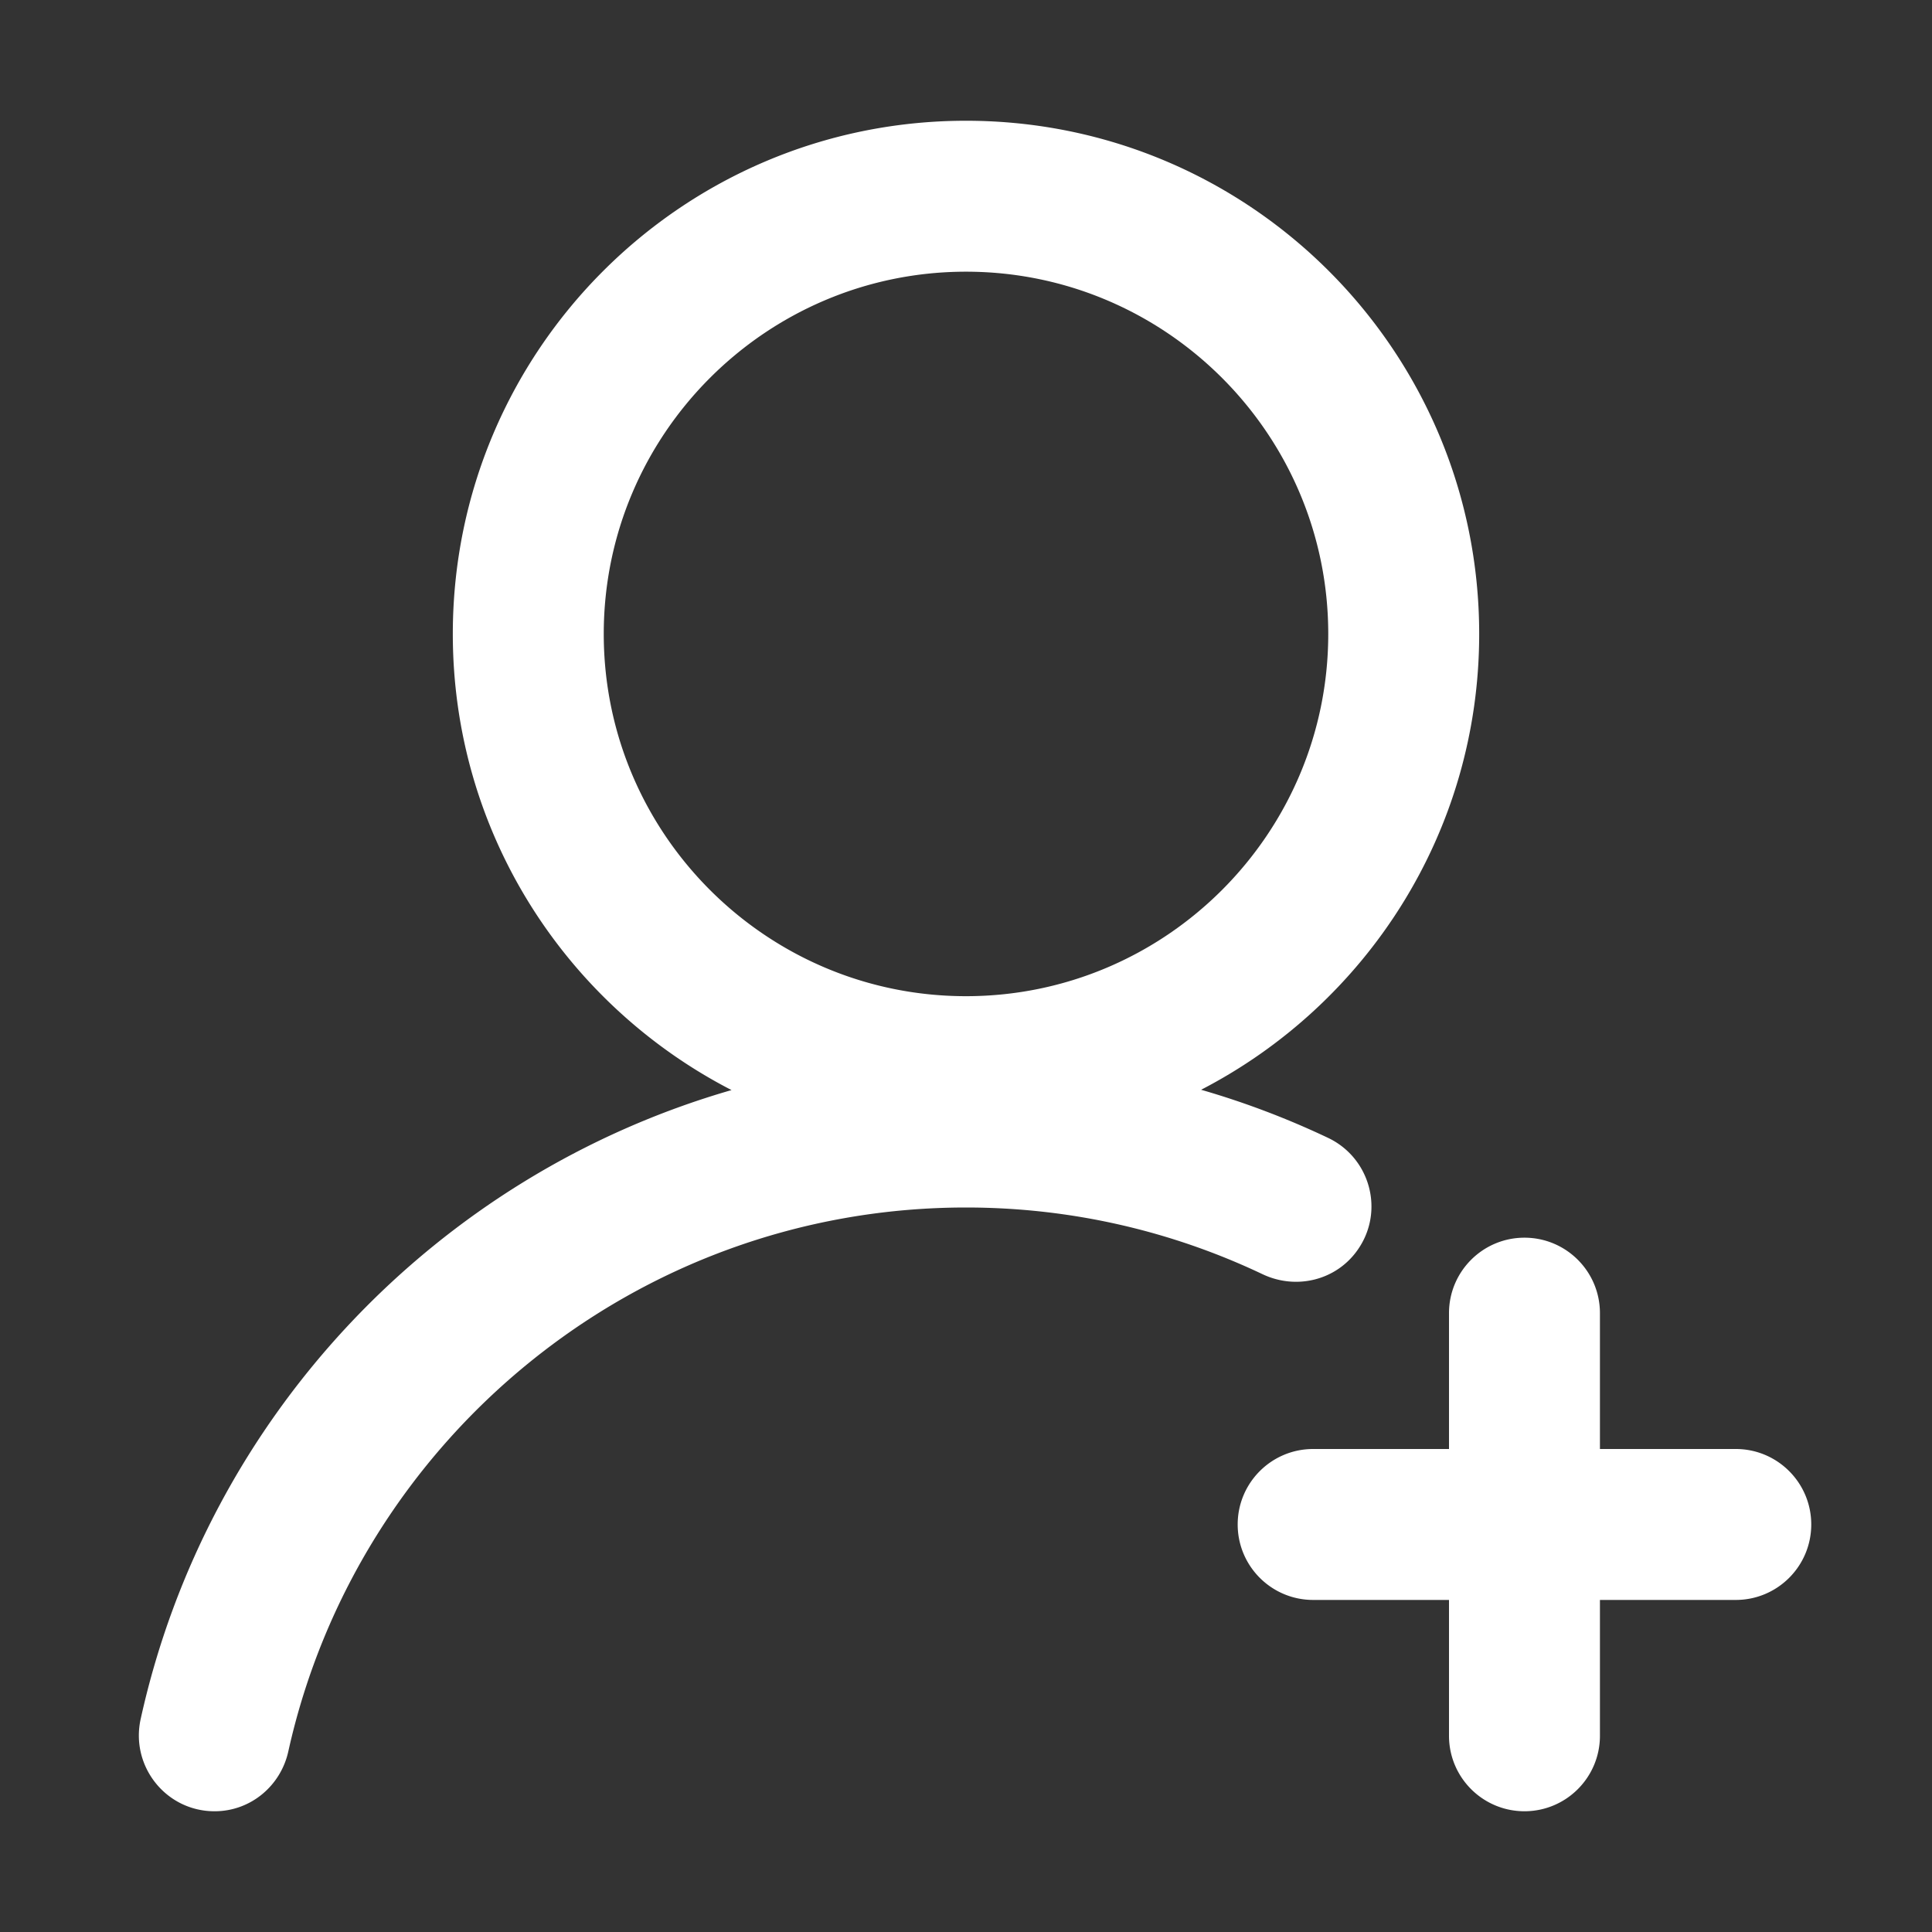 <?xml version="1.0" standalone="no"?><!DOCTYPE svg PUBLIC "-//W3C//DTD SVG 1.1//EN" "http://www.w3.org/Graphics/SVG/1.1/DTD/svg11.dtd"><svg t="1662110809740" class="icon" viewBox="0 0 1024 1024" version="1.1" xmlns="http://www.w3.org/2000/svg" p-id="1371" xmlns:xlink="http://www.w3.org/1999/xlink" width="128" height="128"><rect x="0" y="0" width="1024" height="1024" fill="#333333" stroke="none"/><path d="M920 768h-72v-72c0-22.092-17.908-40-40-40s-40 17.908-40 40v72h-72c-22.092 0-40 17.908-40 40 0 22.091 17.908 40 40 40h72v72c0 22.091 17.908 40 40 40s40-17.909 40-40v-72h72c22.092 0 40-17.909 40-40 0-22.092-17.908-40-40-40zM719.607 662.43l0.091-0.131c14.207-20.363 6.608-48.567-15.821-59.218a444.826 444.826 0 0 0-67.265-25.482C724.094 532.381 784 441.268 784 336c0-150.222-121.778-272-272-272S240 185.778 240 336c0 105.4 60.063 196.603 147.725 241.761-156.442 45.13-277.806 172.98-313.165 333.333C69.032 936.161 88.002 960 113.671 960h0.124c18.886 0 34.931-13.284 39.019-31.723C189.335 763.571 336.462 640 512 640c56.202 0 109.475 12.705 157.158 35.345 17.856 8.476 39.14 3.295 50.449-12.915zM320 336c0-105.869 86.131-192 192-192s192 86.131 192 192-86.131 192-192 192-192-86.131-192-192z" fill="#ffffff" p-id="1372"></path></svg>